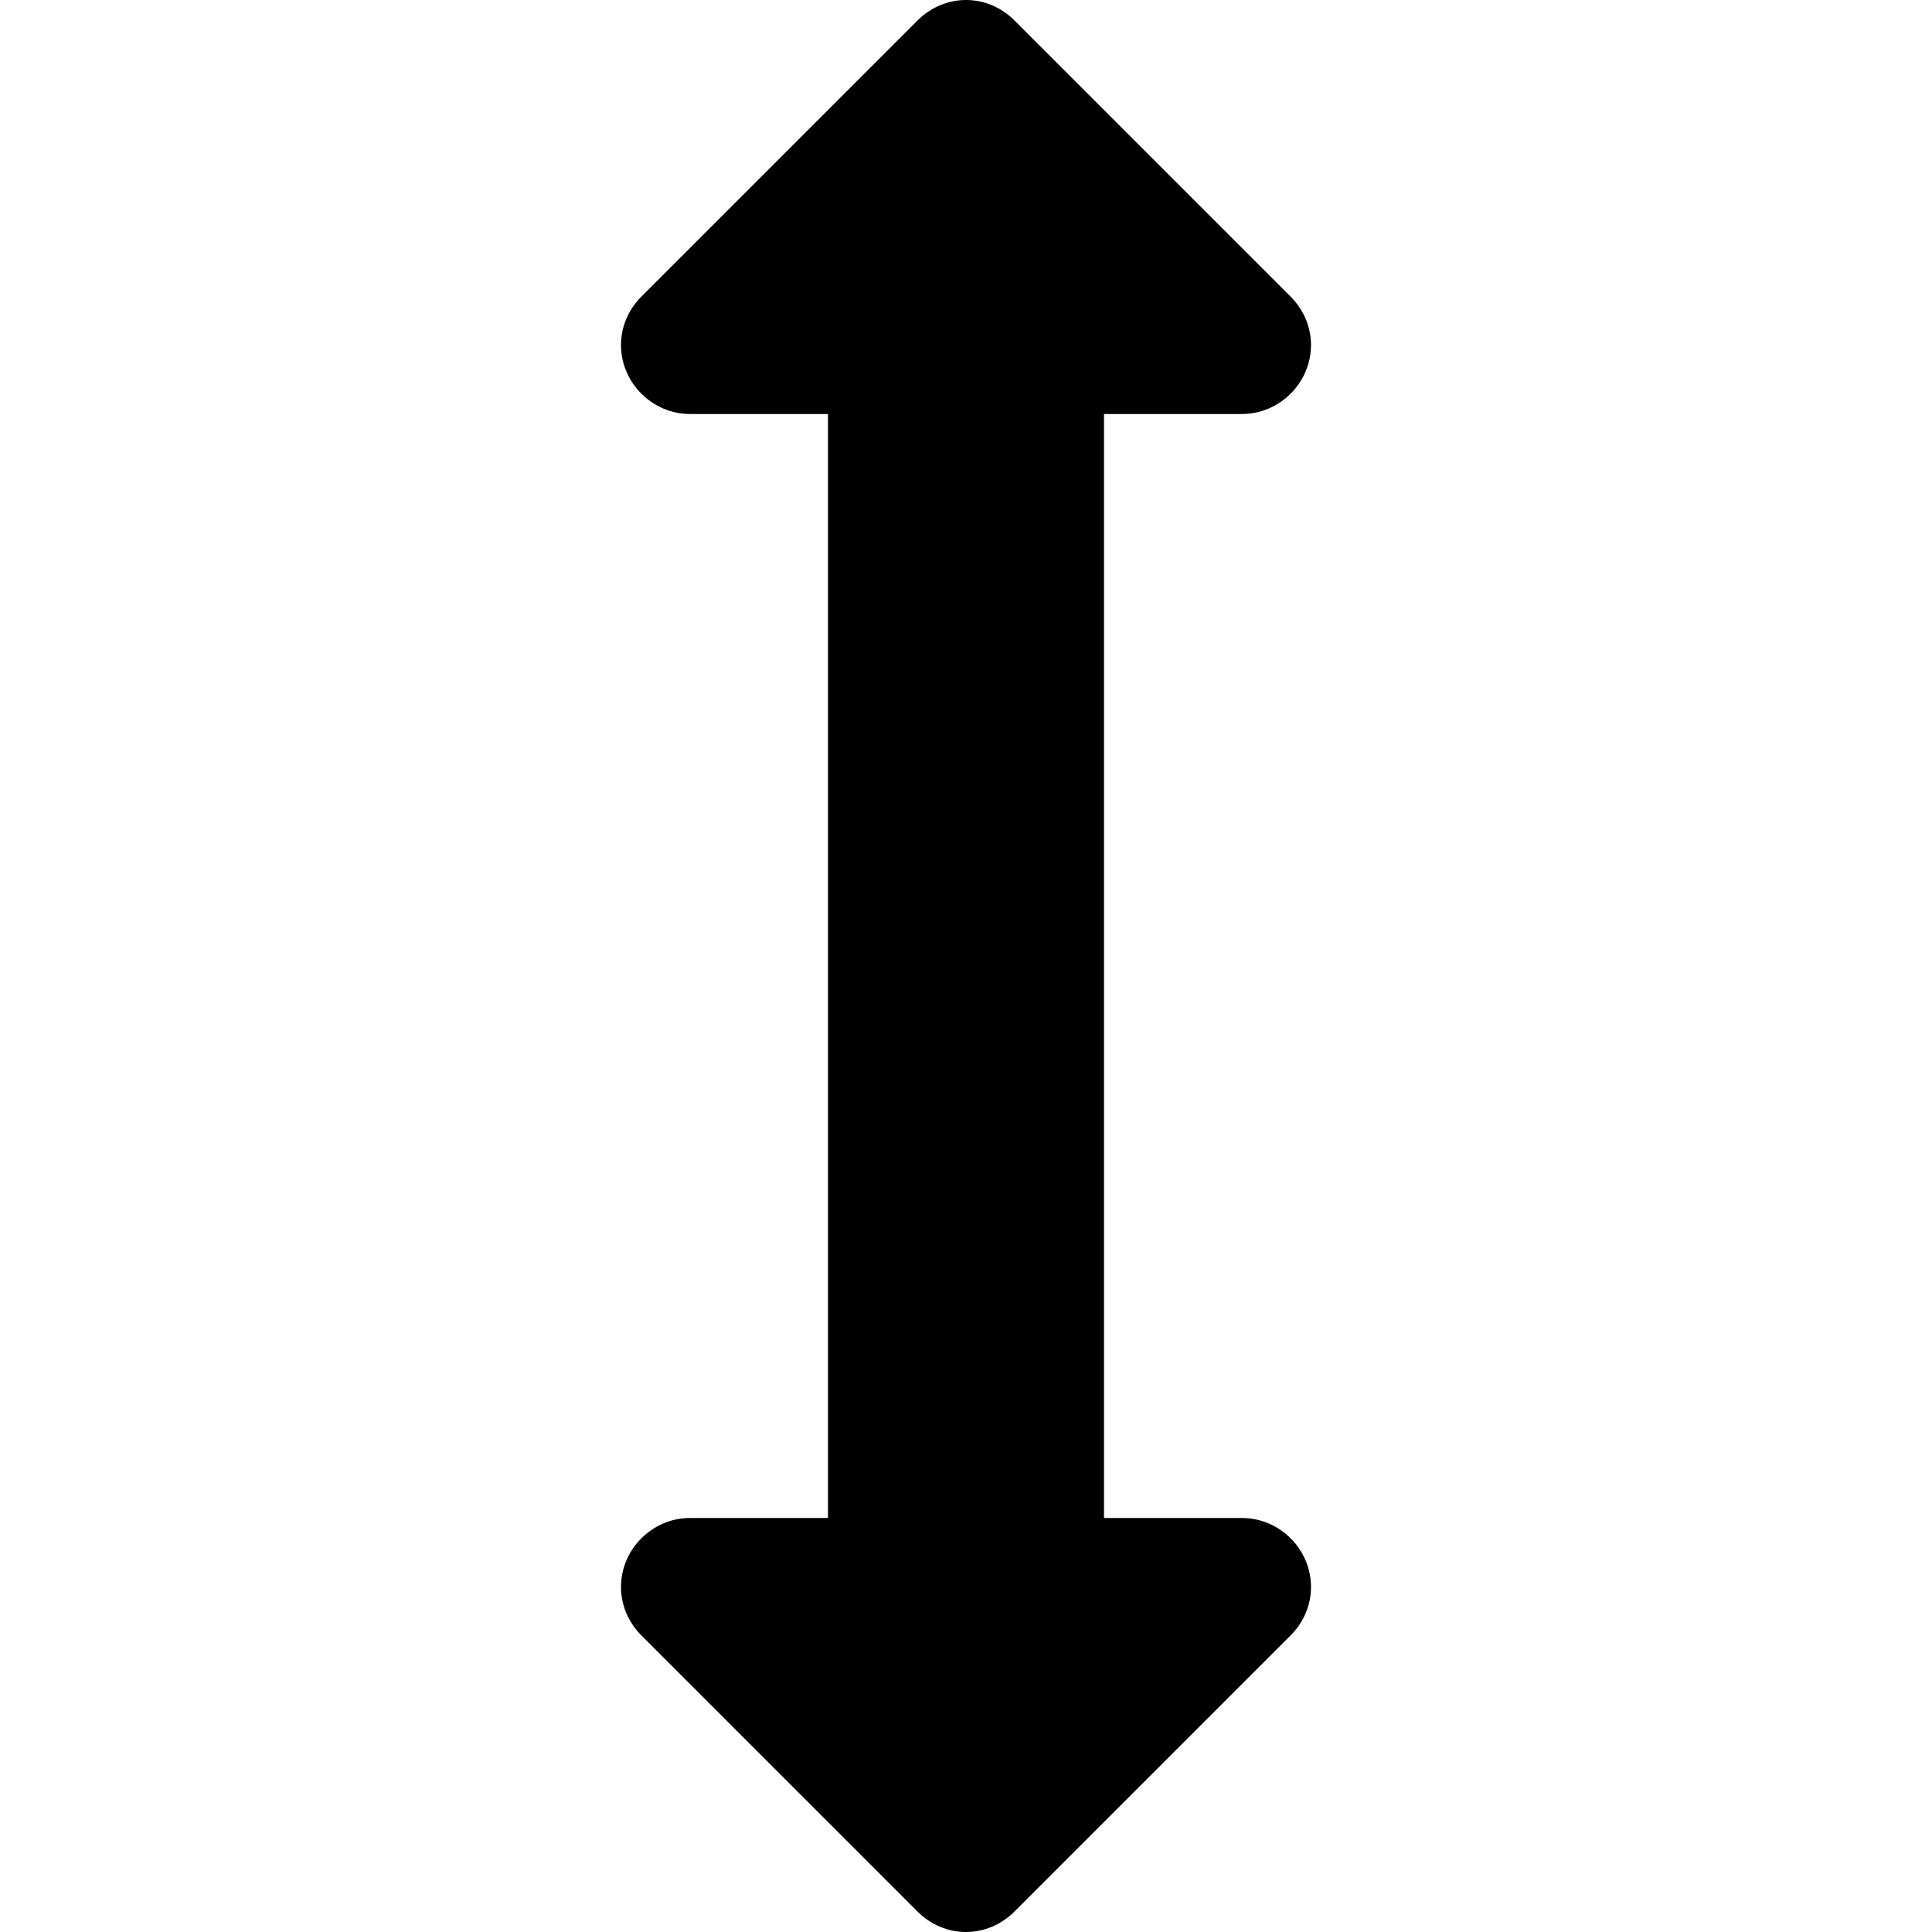 <svg xmlns="http://www.w3.org/2000/svg" class="ijs-icon__svg" width="200" height="200" viewBox="0 0 12 28"><path d="M11 5c0 0.547-0.453 1-1 1h-2v16h2c0.547 0 1 0.453 1 1 0 0.266-0.109 0.516-0.297 0.703l-4 4c-0.187 0.187-0.438 0.297-0.703 0.297s-0.516-0.109-0.703-0.297l-4-4c-0.187-0.187-0.297-0.438-0.297-0.703 0-0.547 0.453-1 1-1h2v-16h-2c-0.547 0-1-0.453-1-1 0-0.266 0.109-0.516 0.297-0.703l4-4c0.187-0.187 0.438-0.297 0.703-0.297s0.516 0.109 0.703 0.297l4 4c0.187 0.187 0.297 0.438 0.297 0.703z"></path></svg>